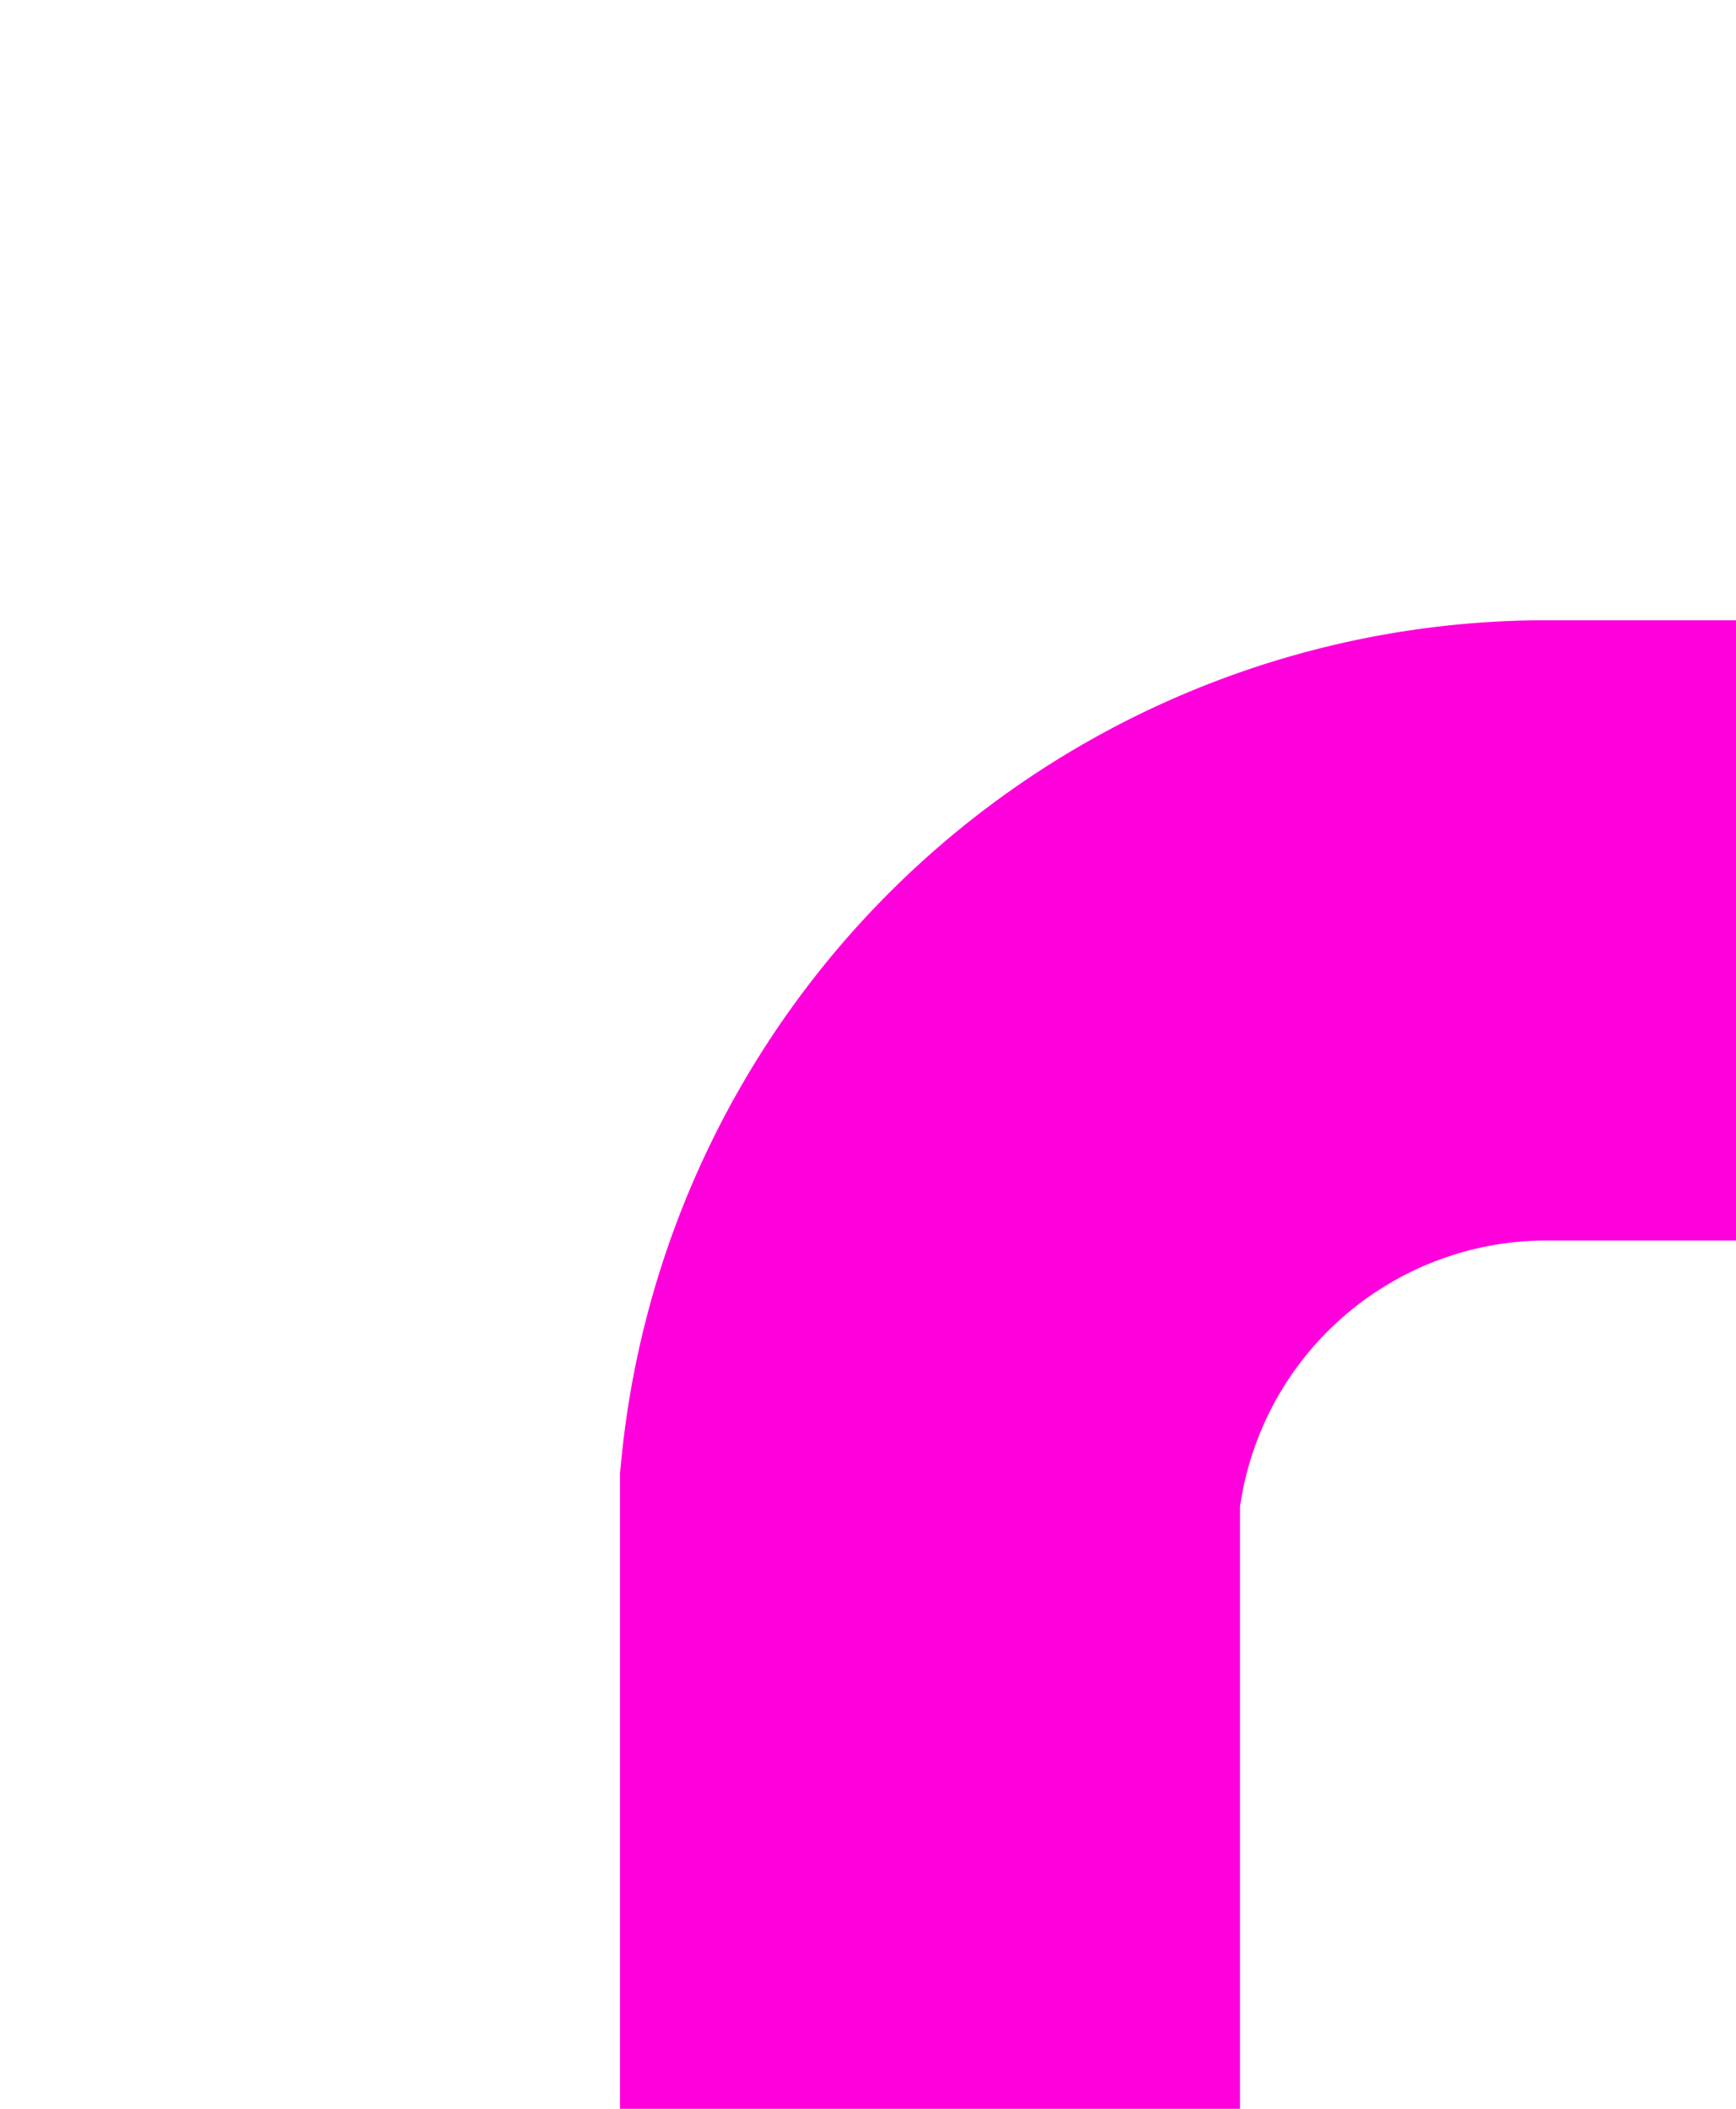 ﻿<?xml version="1.0" encoding="utf-8"?>
<svg version="1.1" xmlns:xlink="http://www.w3.org/1999/xlink" width="14px" height="17px" preserveAspectRatio="xMidYMin meet" viewBox="341 862  12 17" xmlns="http://www.w3.org/2000/svg">
  <path d="M 347.5 879  L 347.5 874  A 5 5 0 0 1 352.5 869.5 L 623 869.5  A 5 5 0 0 0 628.5 864.5 L 628.5 313  A 5 5 0 0 1 633.5 308.5 L 718 308.5  " stroke-width="5" stroke-dasharray="45,20" stroke="#ff00dd" fill="none" />
  <path d="M 715 320  L 727 308.5  L 715 297  L 715 320  Z " fill-rule="nonzero" fill="#ff00dd" stroke="none" />
</svg>